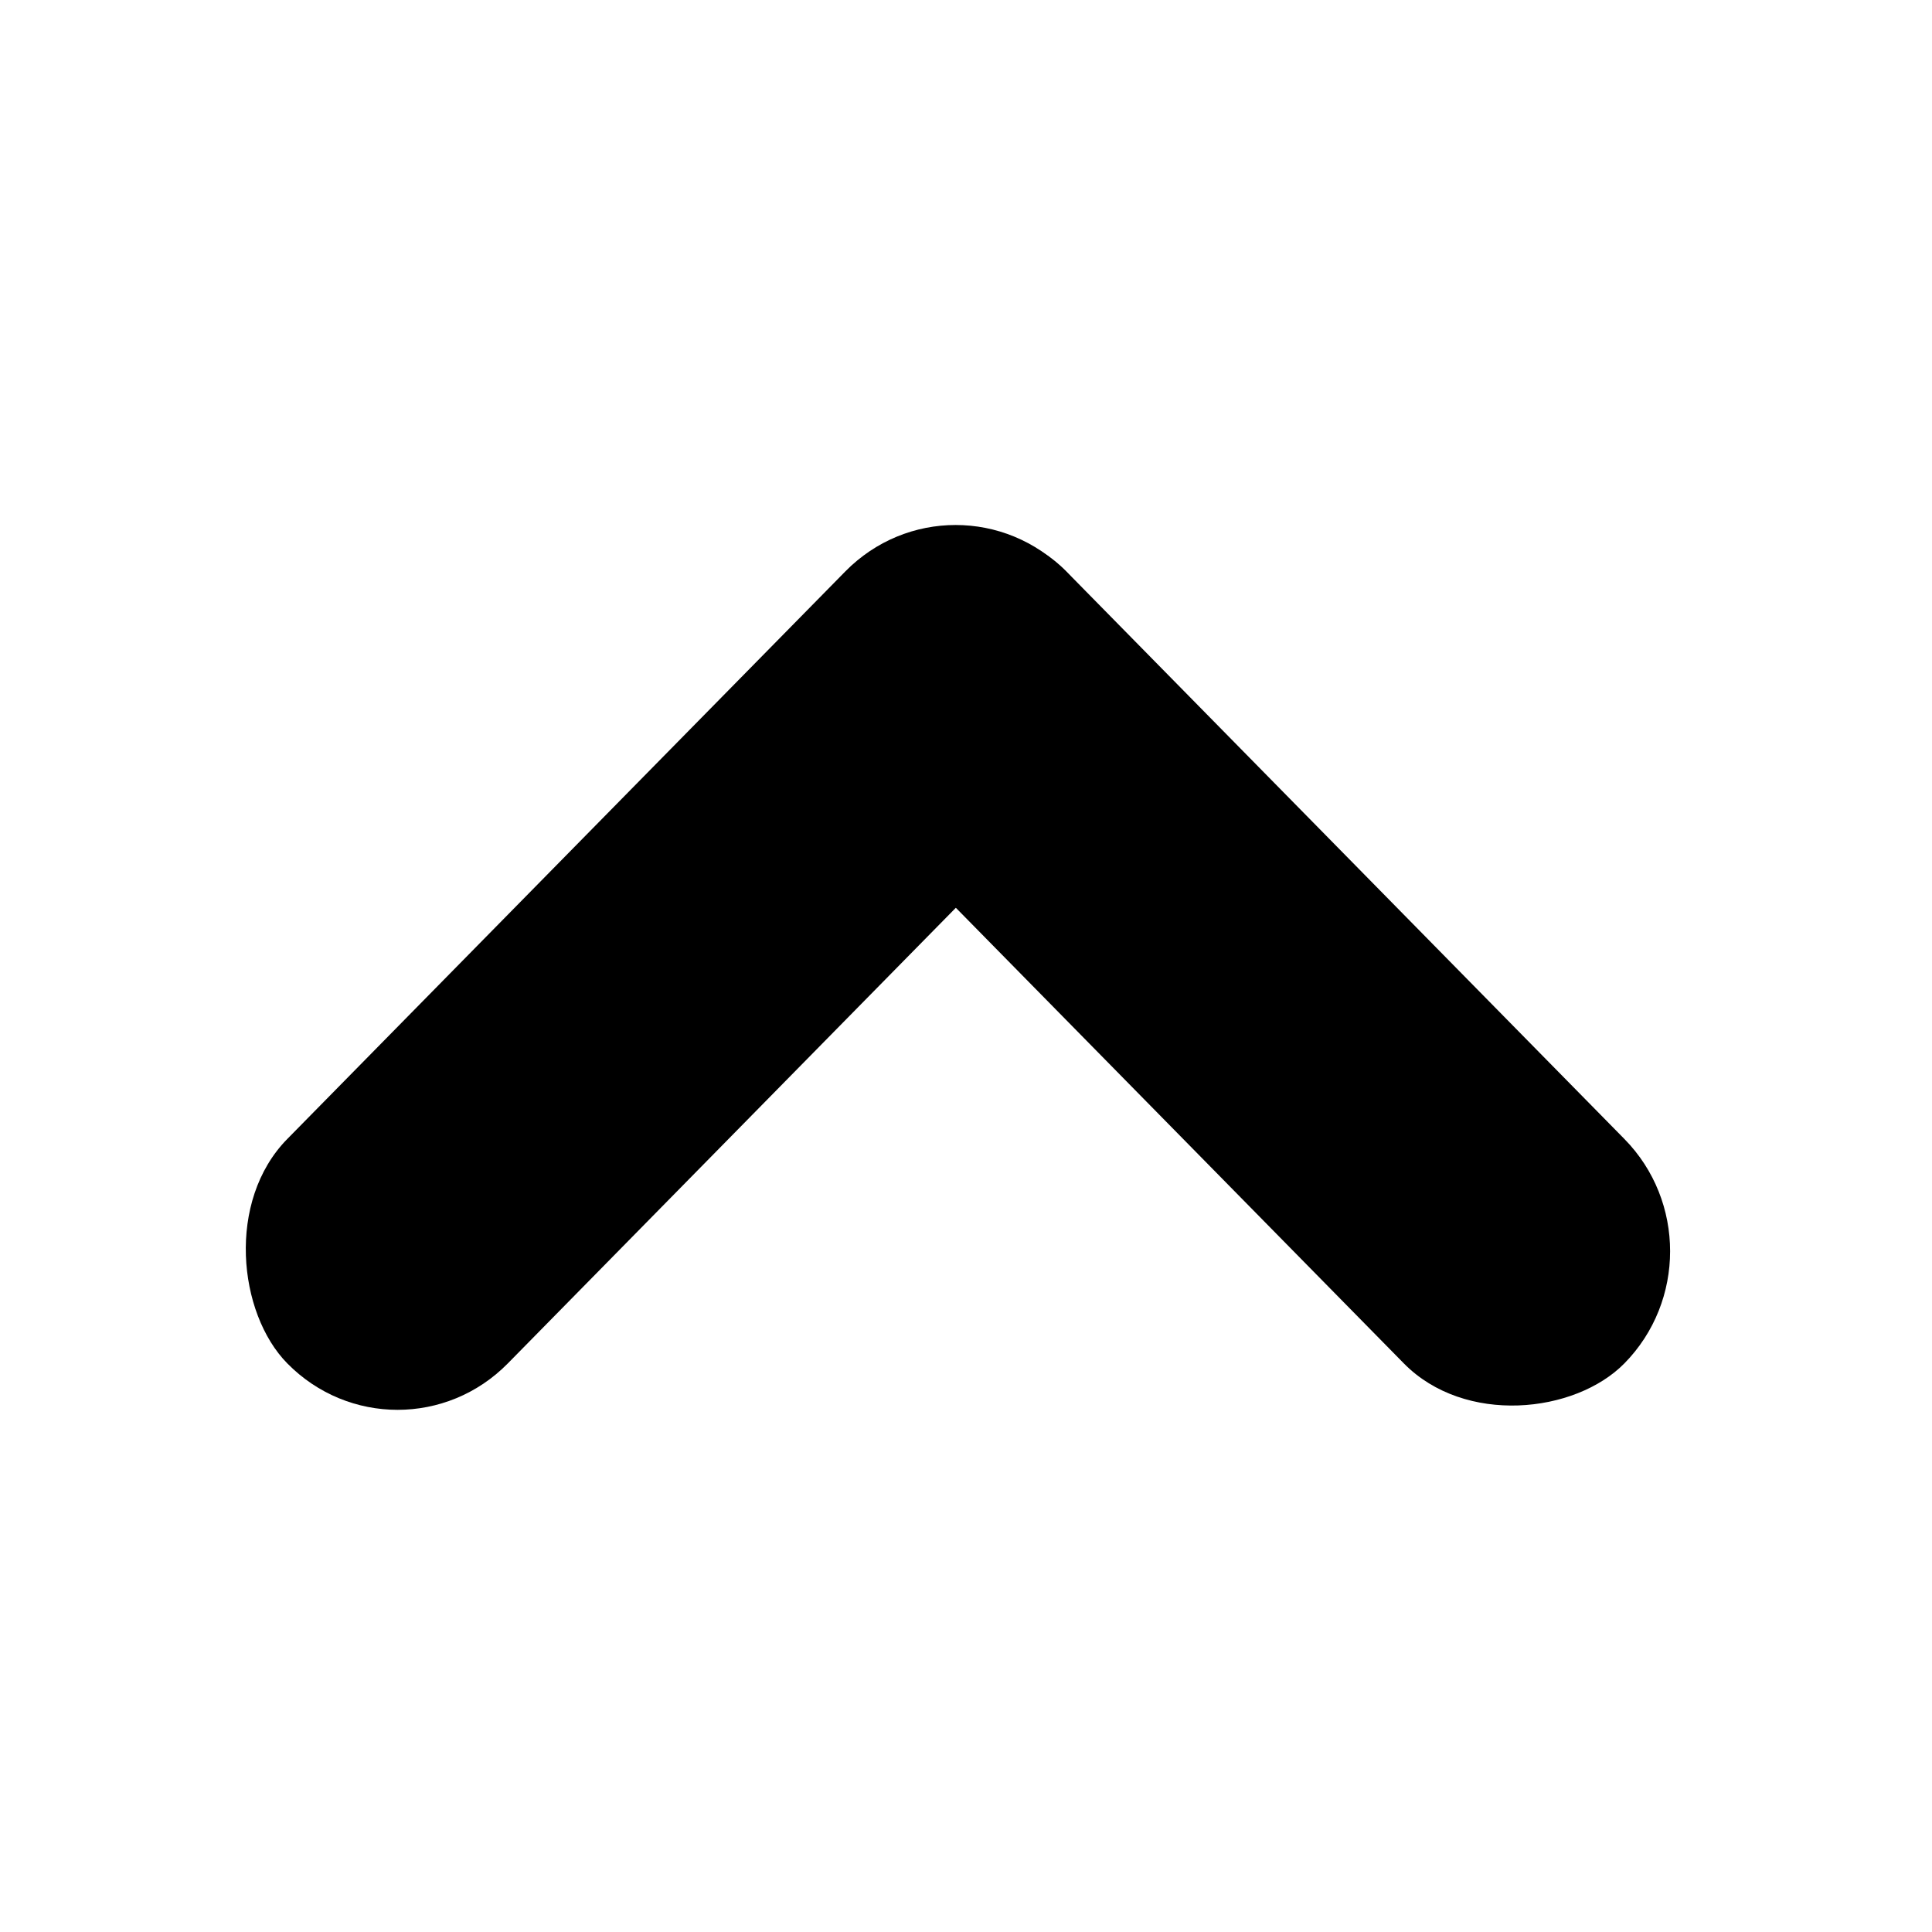 <?xml version="1.0" encoding="UTF-8" standalone="no"?>
<!-- Created with Inkscape (http://www.inkscape.org/) -->

<svg
   xmlns:dc="http://purl.org/dc/elements/1.1/"
   xmlns:cc="http://creativecommons.org/ns#"
   xmlns:rdf="http://www.w3.org/1999/02/22-rdf-syntax-ns#"
   xmlns:svg="http://www.w3.org/2000/svg"
   xmlns="http://www.w3.org/2000/svg"
   xmlns:sodipodi="http://sodipodi.sourceforge.net/DTD/sodipodi-0.dtd"
   xmlns:inkscape="http://www.inkscape.org/namespaces/inkscape"
   width="96"
   height="96"
   id="svg2"
   version="1.1"
   inkscape:version="0.48.4 r9939"
   sodipodi:docname="ws-switch-arrow-up.svg">
  <defs
     id="defs4" />
  <sodipodi:namedview
     id="base"
     pagecolor="#ffffff"
     bordercolor="#666666"
     borderopacity="1.0"
     inkscape:pageopacity="0.0"
     inkscape:pageshadow="2"
     inkscape:zoom="3.959798"
     inkscape:cx="-8.7812221"
     inkscape:cy="30.616329"
     inkscape:document-units="px"
     inkscape:current-layer="layer1"
     showgrid="false"
     fit-margin-top="0"
     fit-margin-left="0"
     fit-margin-right="0"
     fit-margin-bottom="0"
     inkscape:window-width="1600"
     inkscape:window-height="834"
     inkscape:window-x="0"
     inkscape:window-y="27"
     inkscape:window-maximized="1">
    <inkscape:grid
       type="xygrid"
       id="grid3078"
       empspacing="5"
       visible="true"
       enabled="true"
       snapvisiblegridlinesonly="true" />
  </sodipodi:namedview>
  <g
     inkscape:label="Layer 1"
     inkscape:groupmode="layer"
     id="layer1"
     transform="translate(-94.857,-115.791)">
    <g
       id="g3870"
       transform="matrix(0.998,0,0,-1.015,3.279,330.81)">
      <rect
         transform="matrix(-0.707,-0.707,0.707,-0.707,0,0)"
         ry="7.768"
         y="-35.373"
         x="-232.459"
         height="15.536"
         width="54.834"
         id="rect3850"
         style="fill:#000000;fill-opacity:1;stroke:none" />
      <rect
         transform="matrix(-0.707,0.707,-0.707,-0.707,0,0)"
         ry="7.768"
         y="-232.476"
         x="-19.478"
         height="15.536"
         width="54.834"
         id="rect3850-7"
         style="fill:#000000;fill-opacity:1;stroke:none" />
    </g>
  </g>
</svg>

